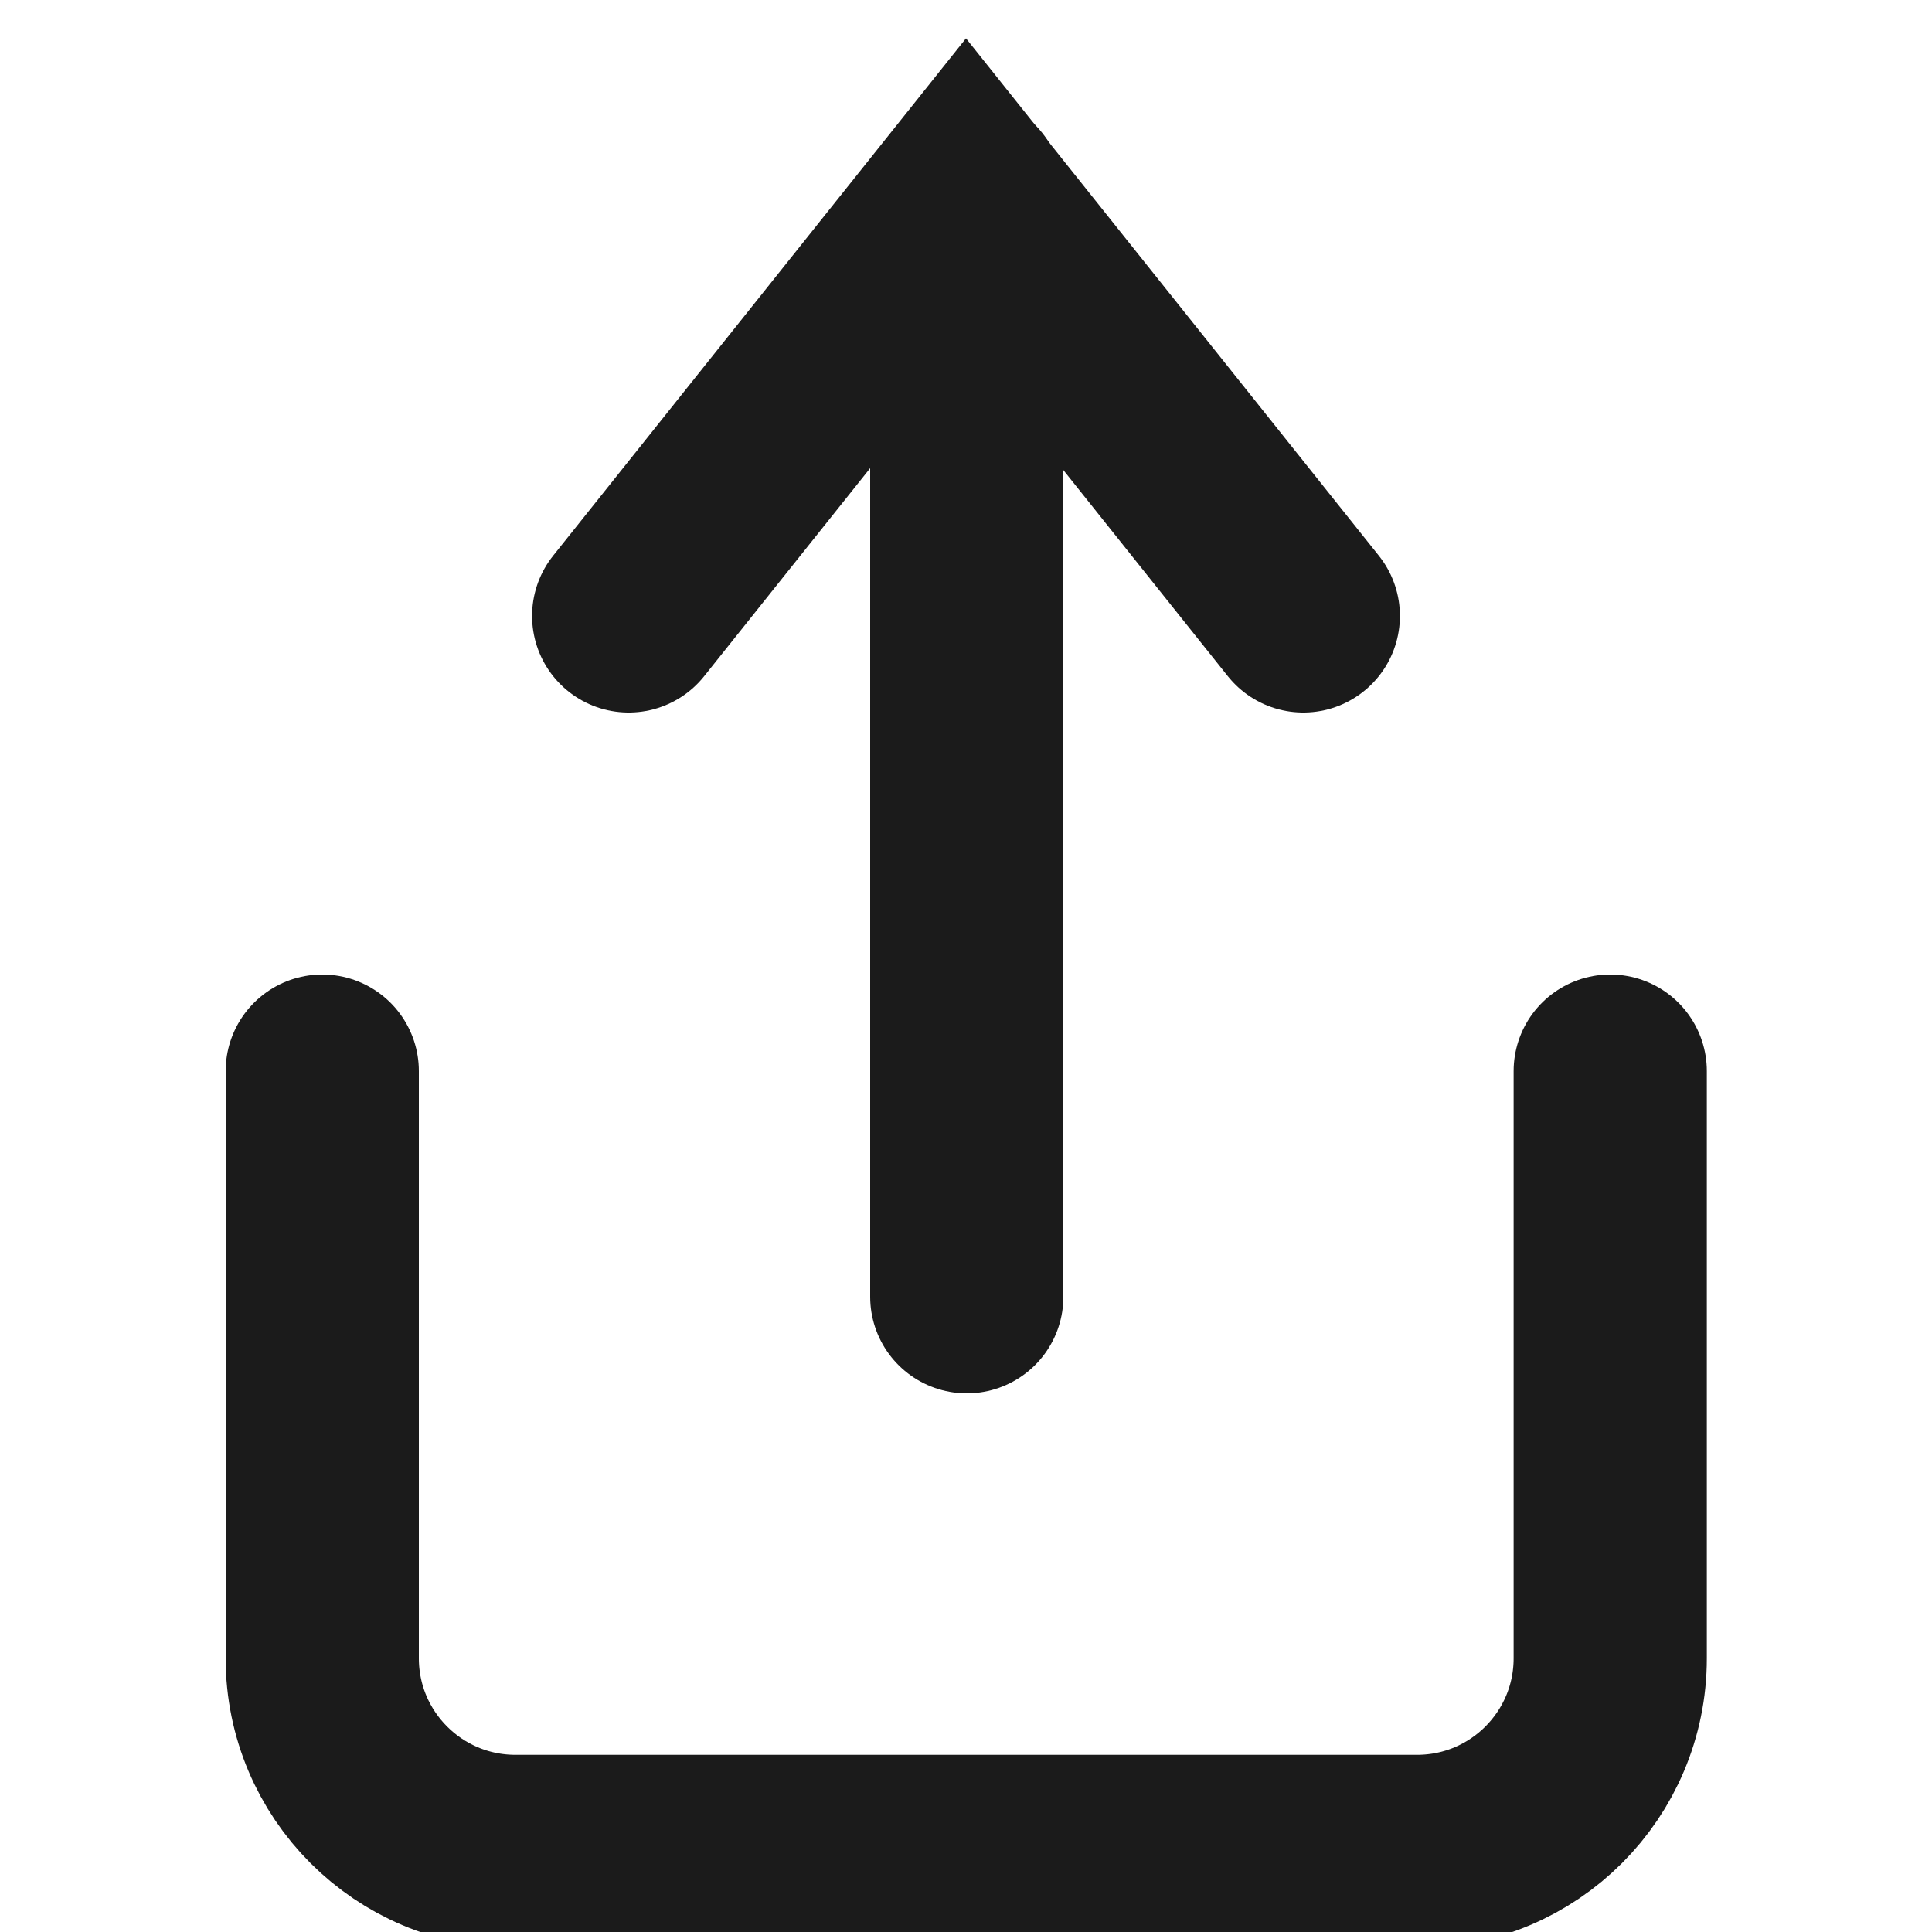 <svg xmlns="http://www.w3.org/2000/svg" viewBox="0 0 20 20" fill="none">
    <g clip-path="url(#clip0_12565_14789)">
        <path d="M16.669 11.088V17.166C16.669 18.271 15.774 19.166 14.669 19.166H5.336C4.231 19.166 3.336 18.271 3.336 17.166V11.088" stroke="#1B1B1B" stroke-width="2" stroke-miterlimit="10" stroke-linecap="round"/>
        <path d="M10.008 13.424V2" stroke="#1B1B1B" stroke-width="2" stroke-miterlimit="10" stroke-linecap="round" stroke-linejoin="round"/>
        <path d="M13.492 6.376L10 2L6.508 6.376" stroke="#1B1B1B" stroke-width="2" stroke-miterlimit="10" stroke-linecap="round"/>
    </g>
    <defs>
        <clipPath id="clip0_12565_14789">
            <rect width="20" height="20" fill="white"/>
        </clipPath>
    </defs>
</svg>